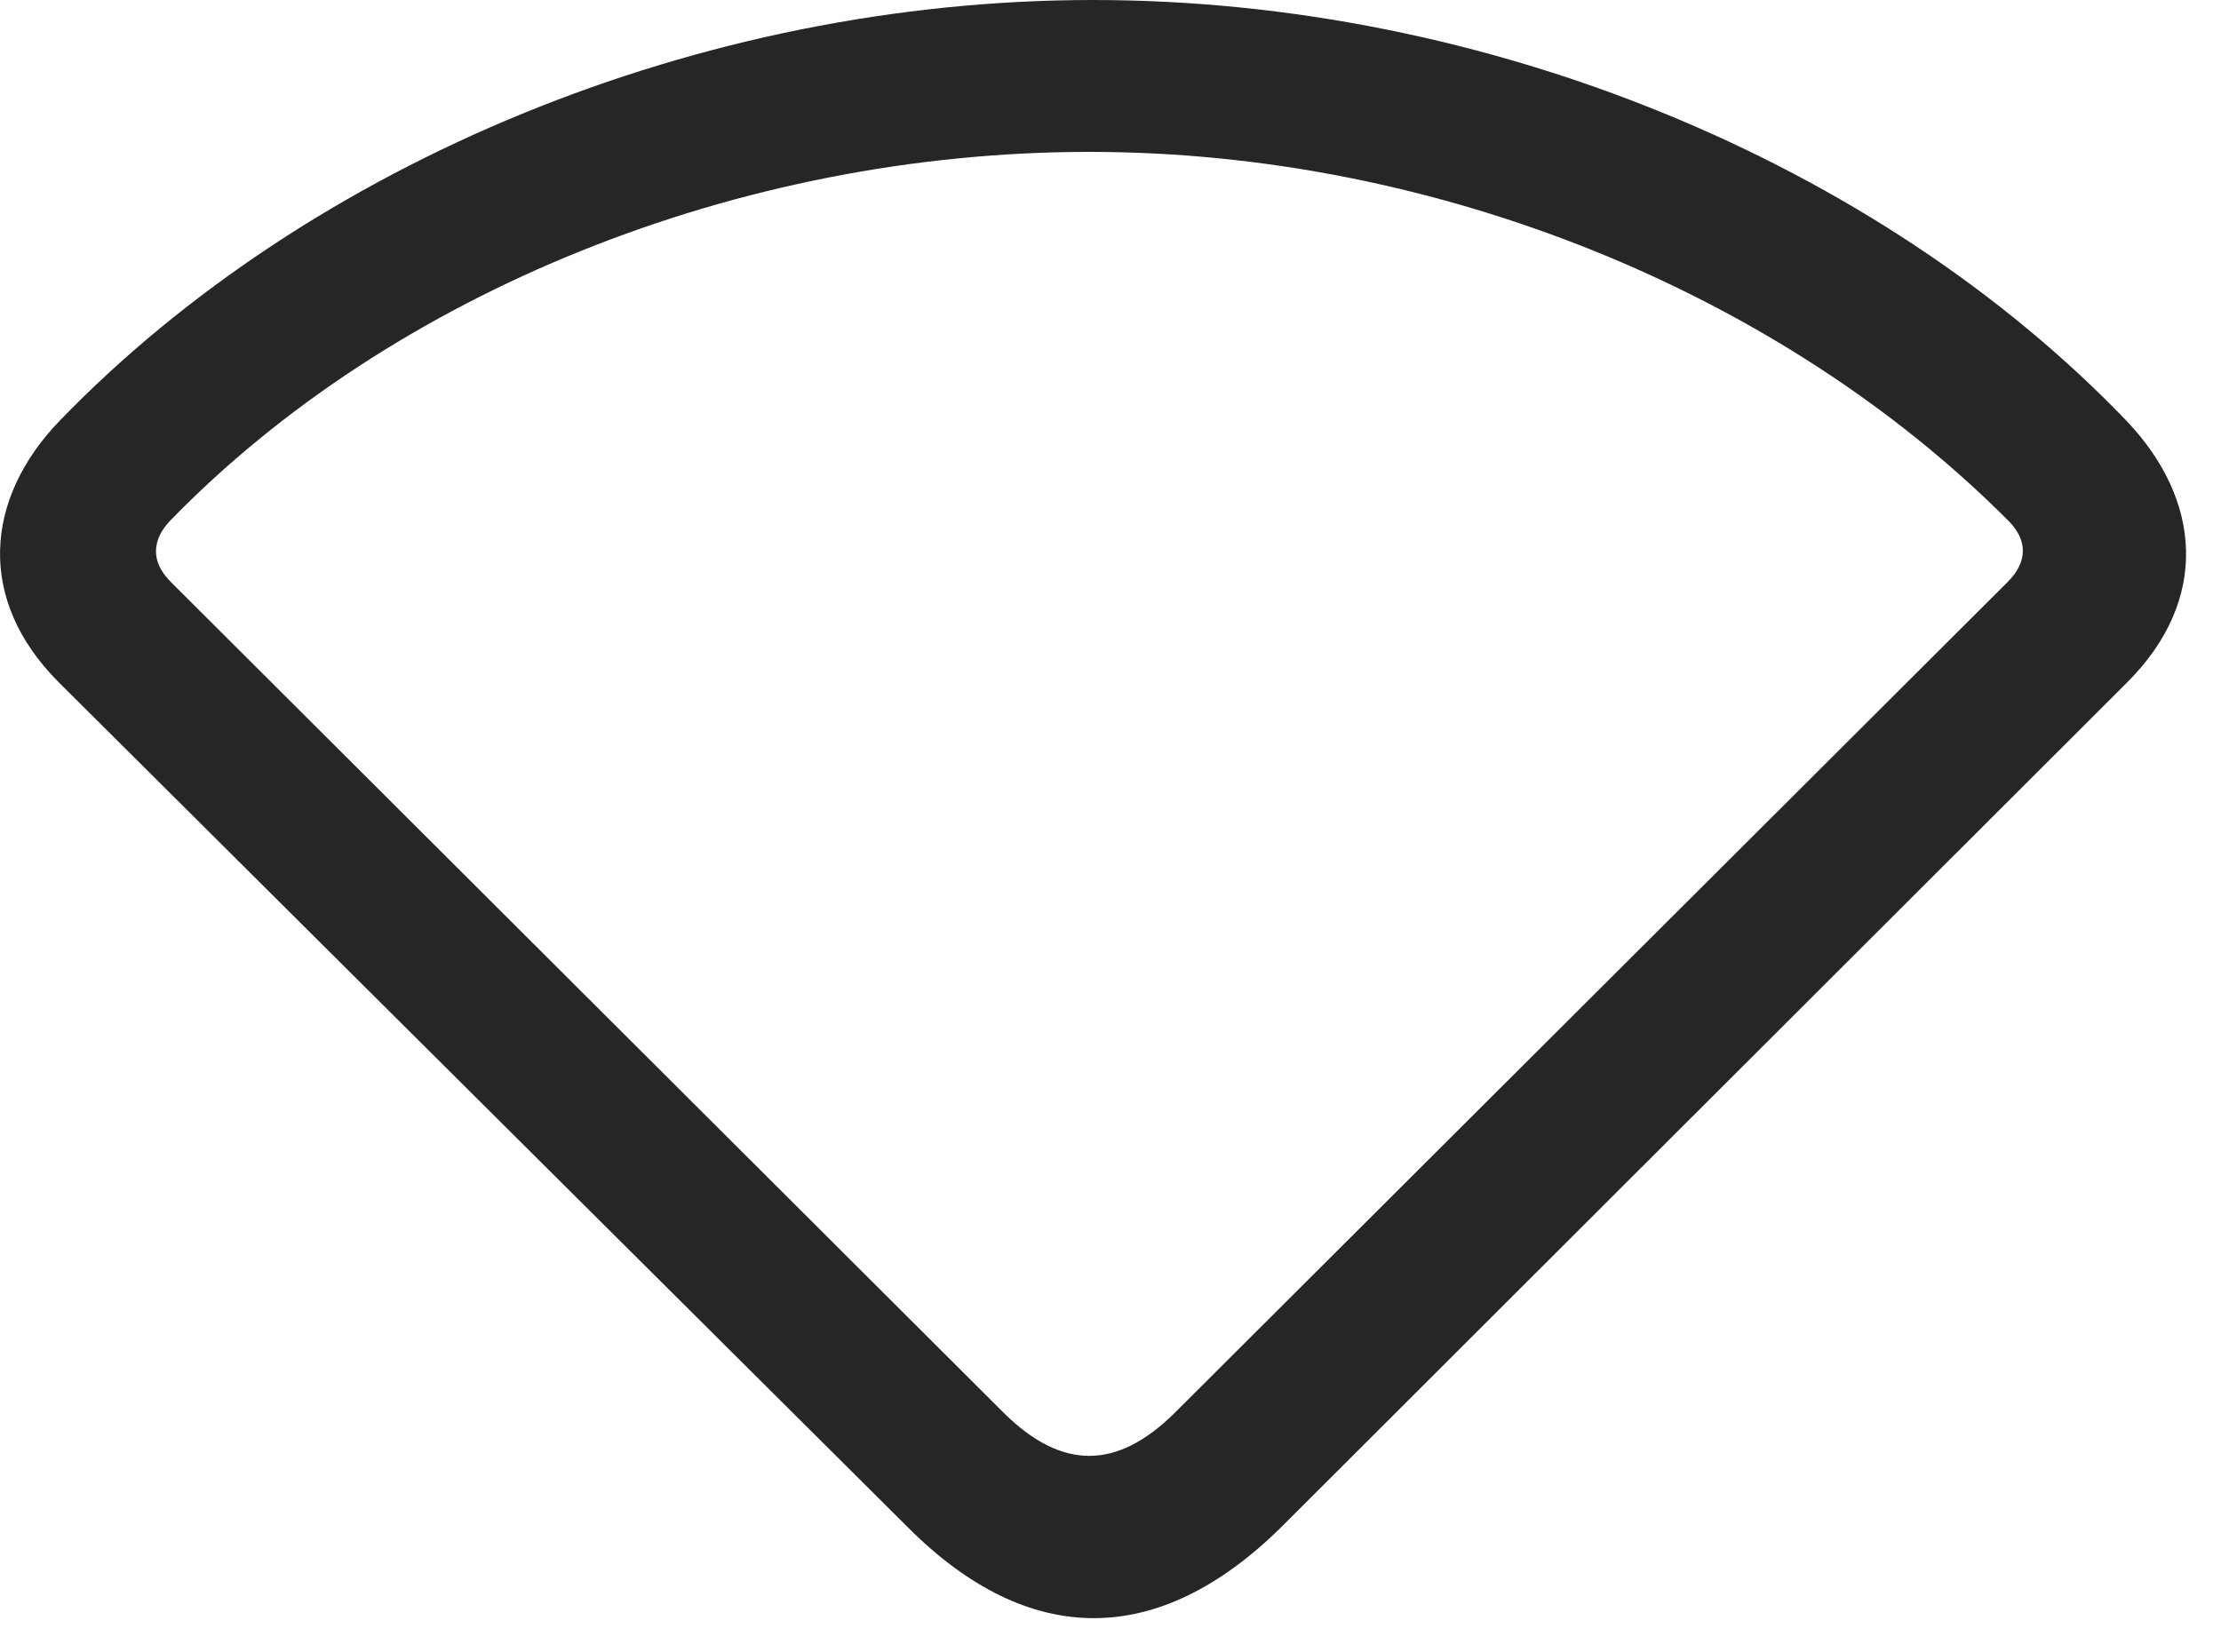 <?xml version="1.0" encoding="UTF-8"?>
<!--Generator: Apple Native CoreSVG 232.5-->
<!DOCTYPE svg
PUBLIC "-//W3C//DTD SVG 1.1//EN"
       "http://www.w3.org/Graphics/SVG/1.1/DTD/svg11.dtd">
<svg version="1.1" xmlns="http://www.w3.org/2000/svg" xmlns:xlink="http://www.w3.org/1999/xlink" width="22.982" height="17.1">
 <g>
  <rect height="17.1" opacity="0" width="22.982" x="0" y="0"/>
  <path d="M0.607 7.061L9.396 15.81C10.646 17.061 11.984 17.061 13.254 15.81L22.013 7.061C22.863 6.211 22.785 5.176 22.004 4.355C19.425 1.67 15.373 0 11.31 0C7.248 0 3.205 1.68 0.617 4.355C-0.164 5.166-0.242 6.211 0.607 7.061ZM1.769 6.025C1.554 5.811 1.574 5.586 1.759 5.391C4.054 3.027 7.648 1.572 11.271 1.572C14.904 1.572 18.459 3.057 20.783 5.391C20.978 5.586 20.988 5.811 20.773 6.025L12.15 14.629C11.554 15.215 10.988 15.215 10.392 14.629Z" fill="#000000" fill-opacity="0.85"/>
 </g>
</svg>

